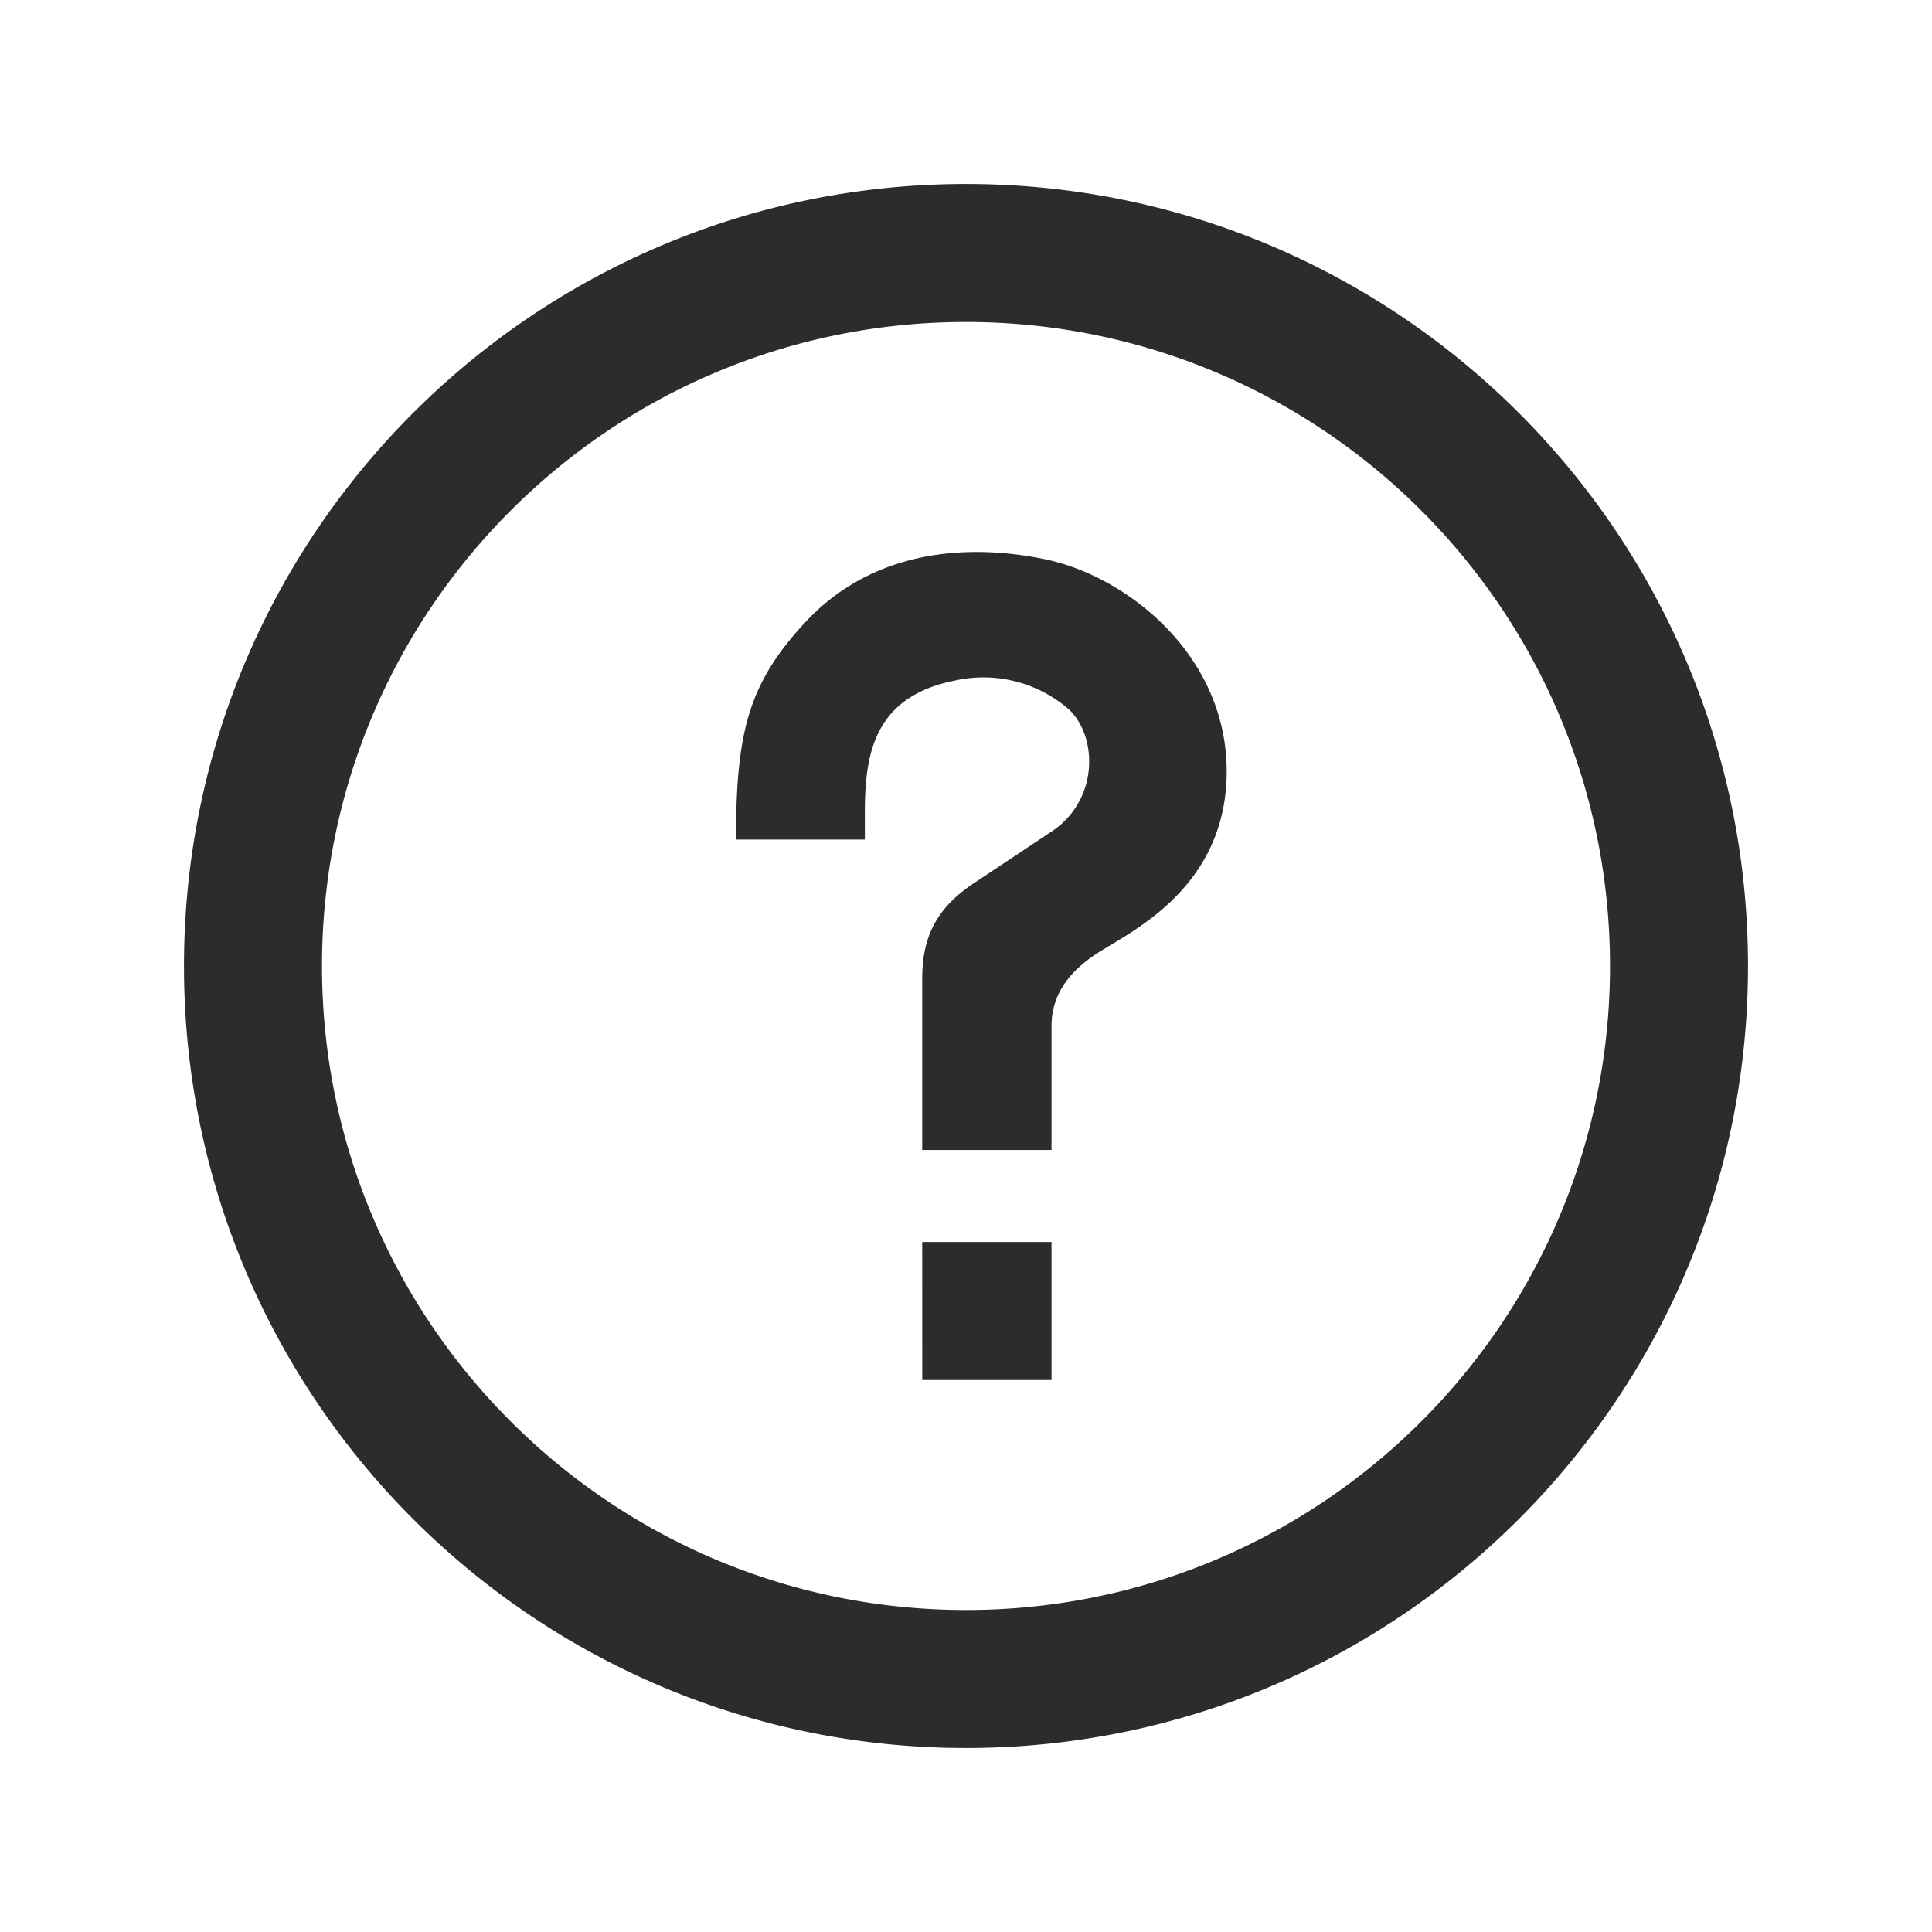 <?xml version="1.0" standalone="no"?><!DOCTYPE svg PUBLIC "-//W3C//DTD SVG 1.1//EN" "http://www.w3.org/Graphics/SVG/1.1/DTD/svg11.dtd"><svg t="1705390993943" class="icon" viewBox="0 0 1024 1024" version="1.1" xmlns="http://www.w3.org/2000/svg" p-id="5917" xmlns:xlink="http://www.w3.org/1999/xlink" width="16" height="16"><path d="M512 97.524c228.913 0 414.476 185.563 414.476 414.476s-185.563 414.476-414.476 414.476S97.524 740.913 97.524 512 283.087 97.524 512 97.524z m0 73.143C323.486 170.667 170.667 323.486 170.667 512s152.82 341.333 341.333 341.333 341.333-152.82 341.333-341.333S700.514 170.667 512 170.667z m45.324 487.619v73.143h-68.51l-0.024-73.143h68.535z m-4.047-362.008c44.251 8.923 96.89 51.127 96.89 112.518 0 61.416-50.152 84.651-68.12 96.134-17.993 11.508-24.722 24.771-24.722 38.863V609.524h-68.535v-90.673c0-21.504 6.9-36.571 26.088-49.883l4.315-2.853 38.498-25.6c24.552-16.53 24.21-49.713 9.021-64.366a68.998 68.998 0 0 0-60.392-15.482c-42.715 8.387-47.64 38.522-47.933 67.779v16.555H390.095c0-56.954 6.534-82.773 36.913-115.395 34.036-36.45 81.993-42.301 126.269-33.329z" p-id="5918" fill="#2c2c2c"></path></svg>
